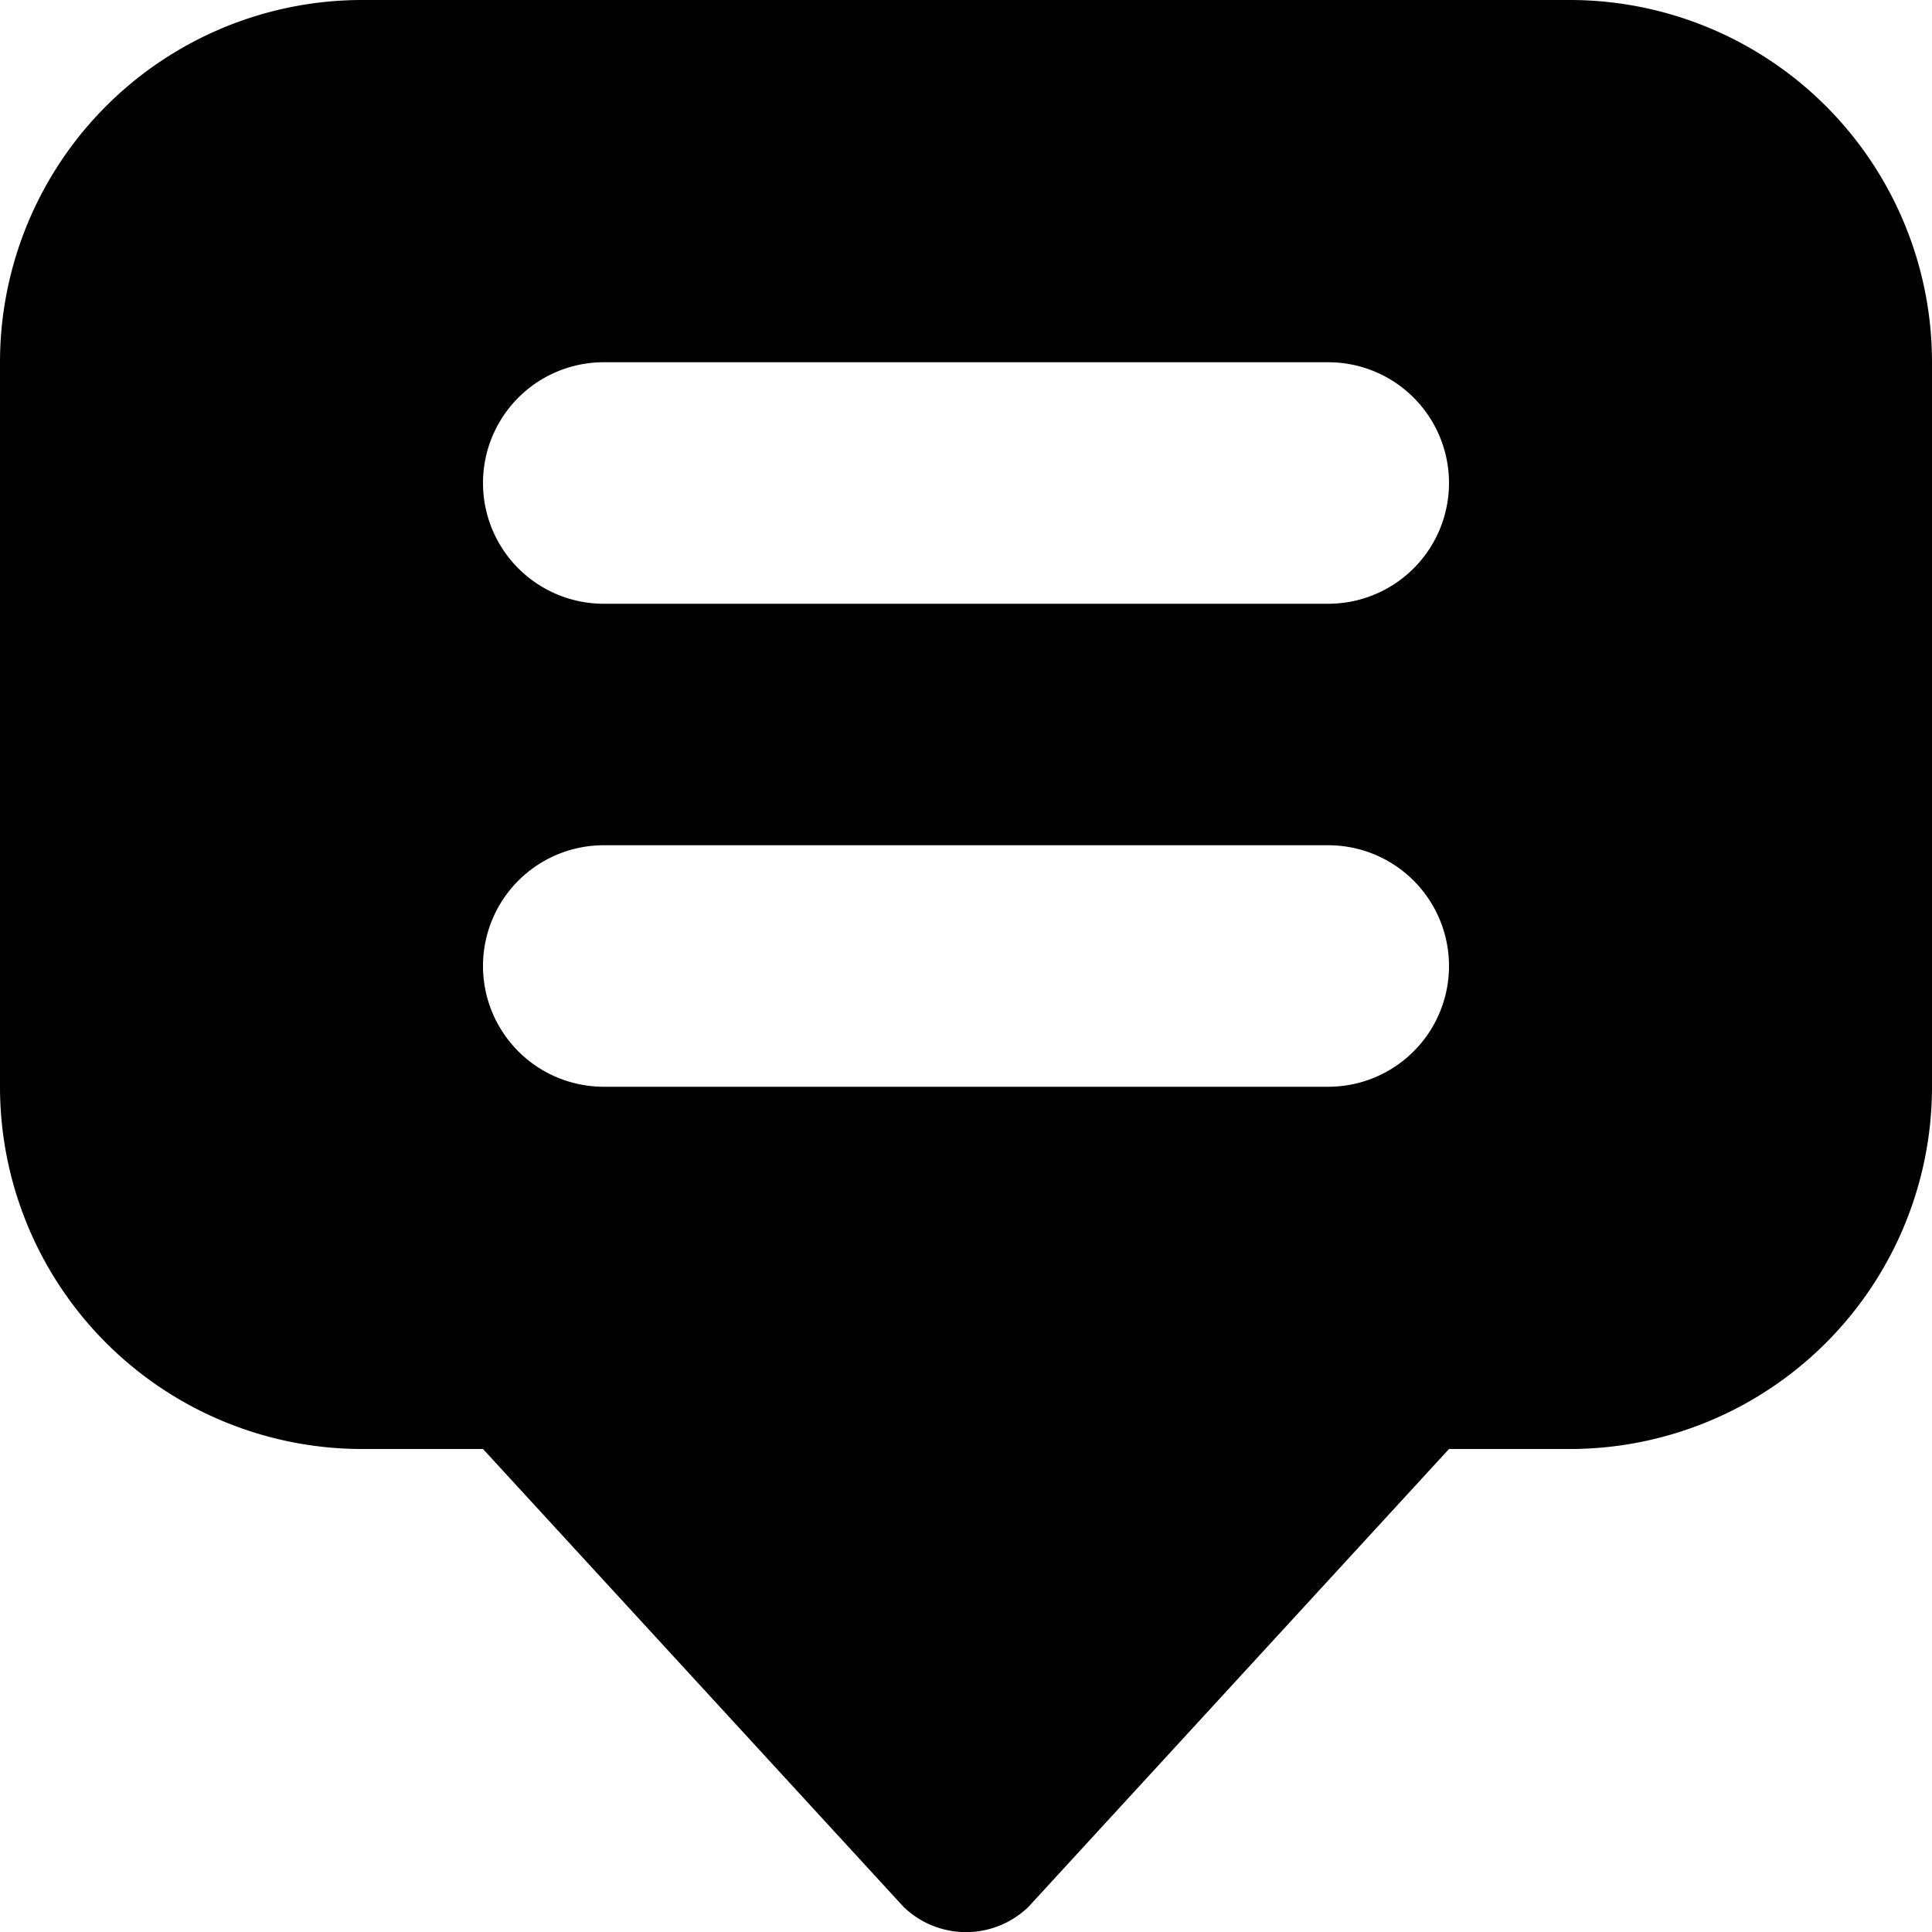 <svg xmlns="http://www.w3.org/2000/svg" width="16" height="16" fill="none" viewBox="0 0 16 16">
    <path fill="currentColor" fill-rule="evenodd" d="M3 0a3 3 0 0 0-3 3v6a3 3 0 0 0 3 3h1l3.484 3.793a.744.744 0 0 0 1.032 0L12 12h1a3 3 0 0 0 3-3V2.999A3 3 0 0 0 13 0zm1 8a1 1 0 0 1 1-1h6a1 1 0 1 1 0 2H5a1 1 0 0 1-1-1m1-5a1 1 0 0 0 0 2h6a1 1 0 1 0 0-2z" clip-rule="evenodd"/>
</svg>
